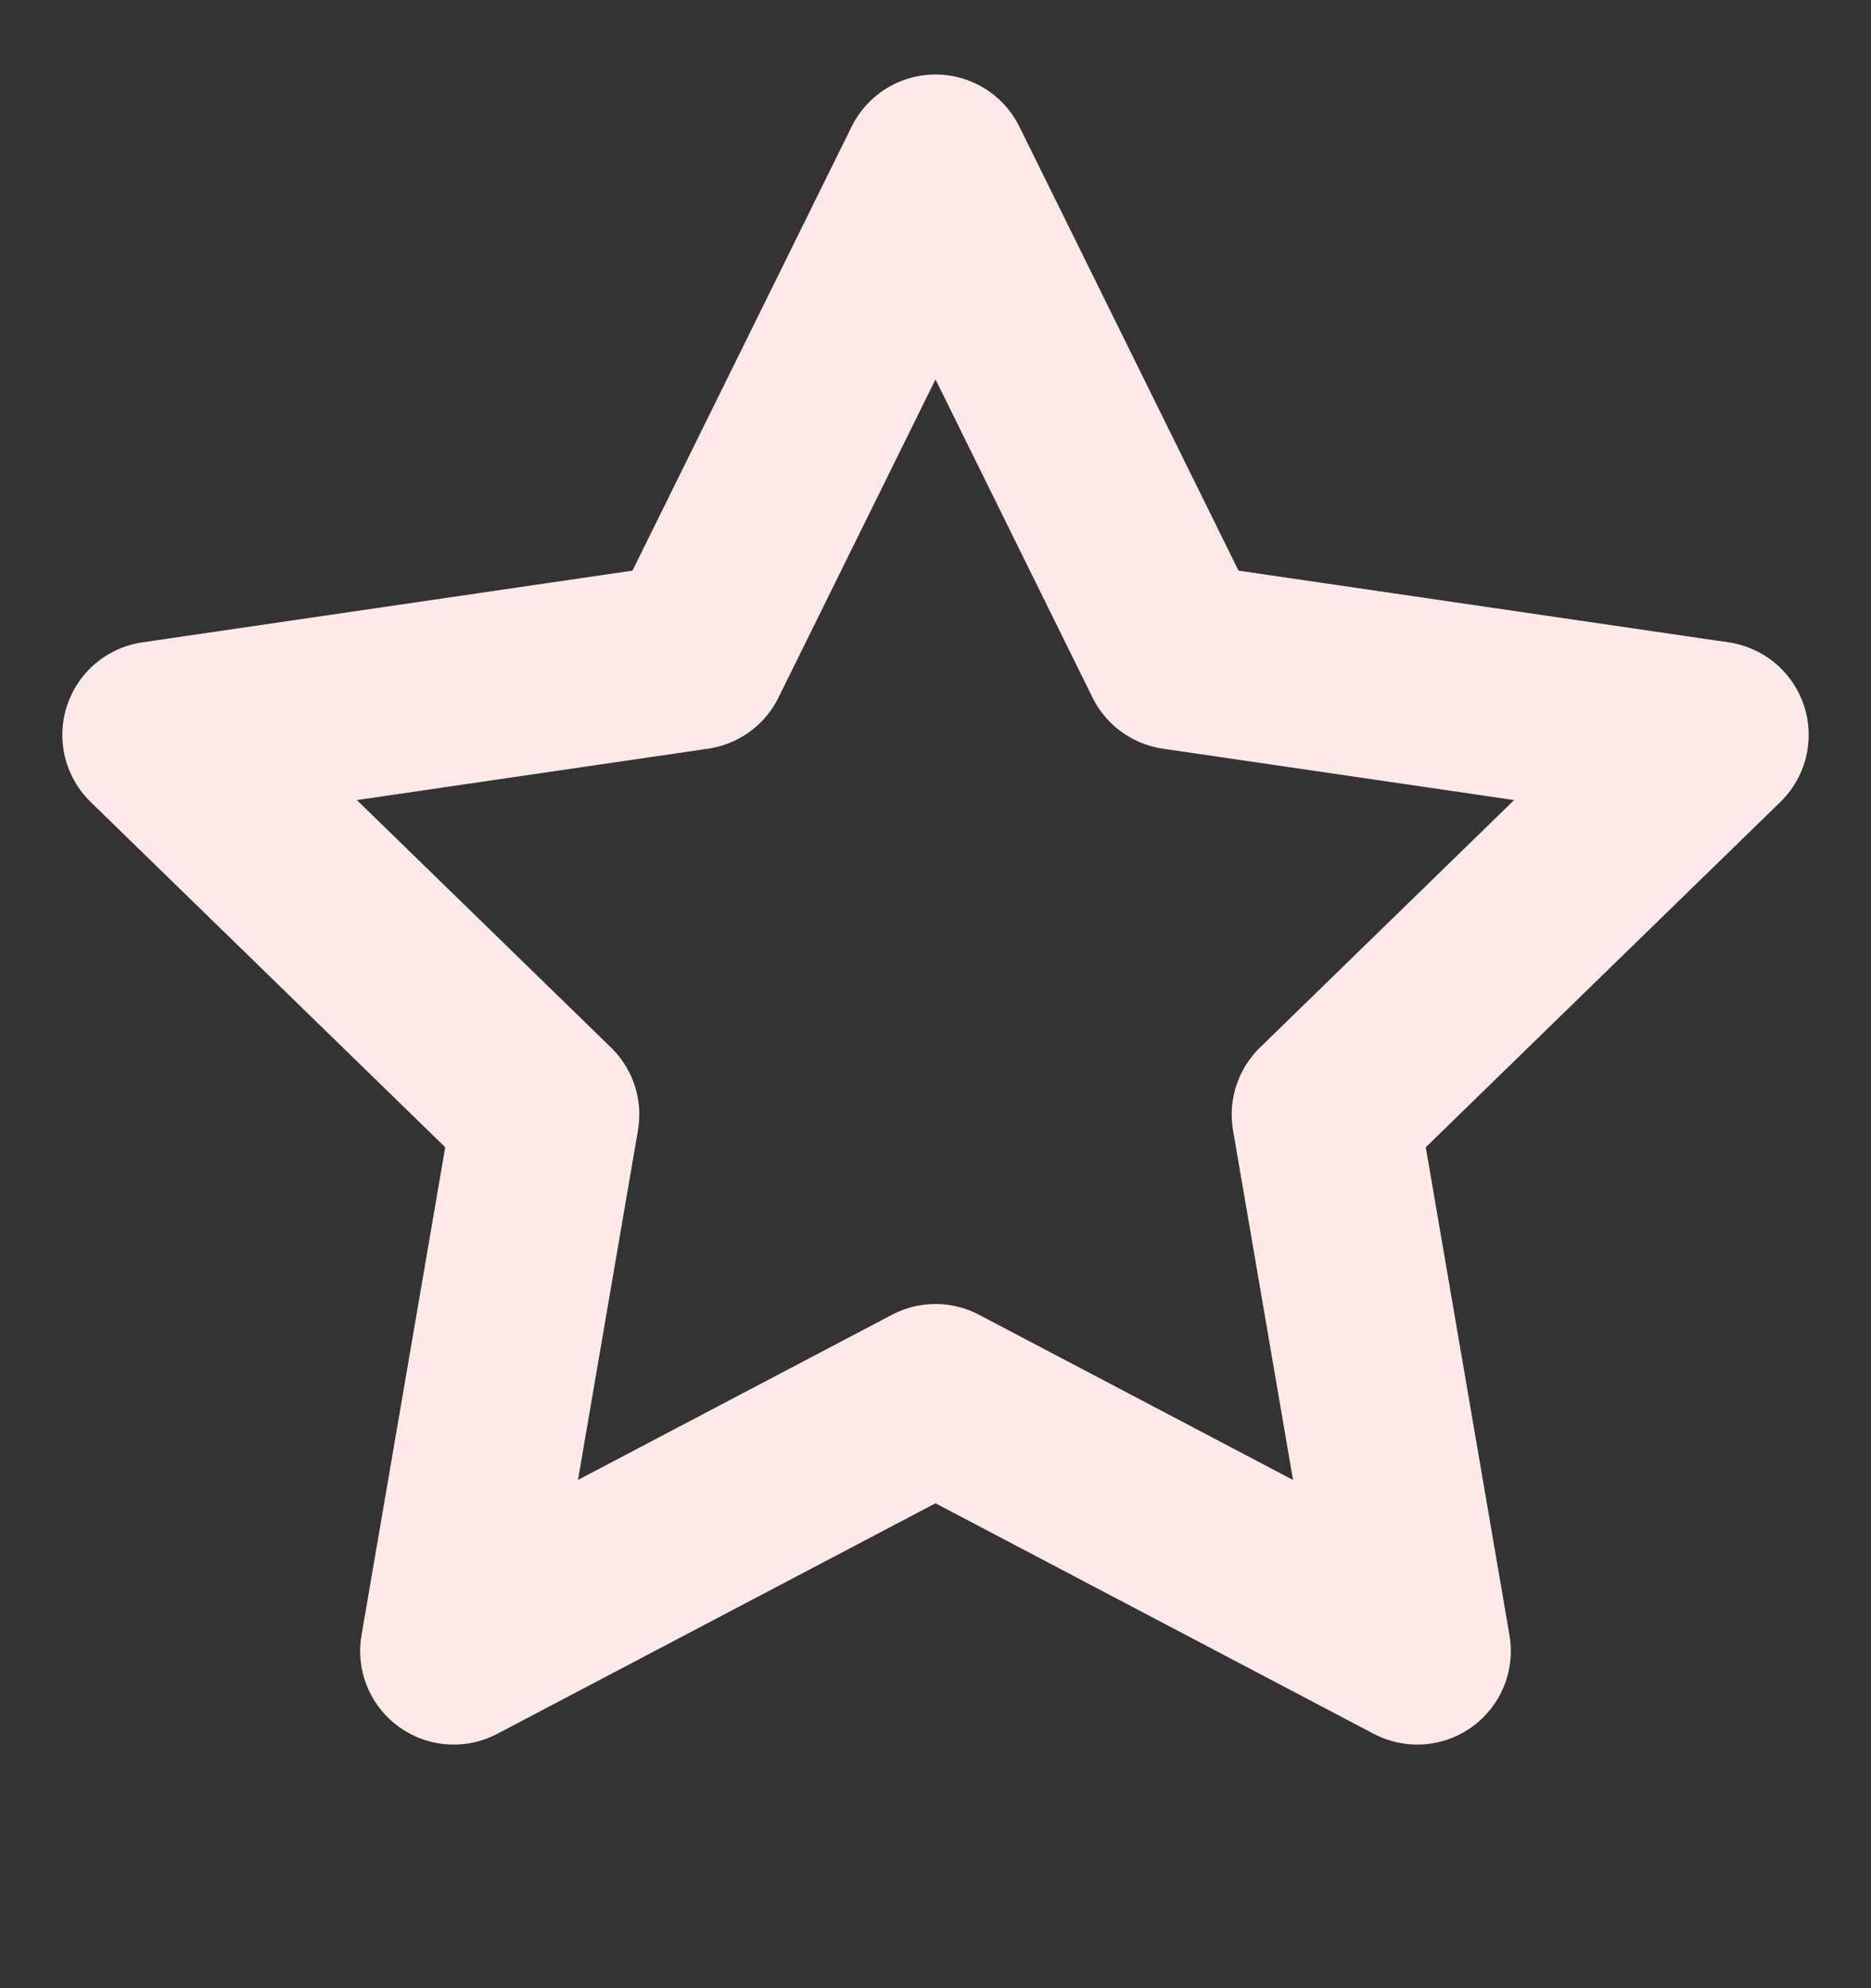 <svg width="16" height="17" viewBox="0 0 16 17" fill="none" xmlns="http://www.w3.org/2000/svg">
<rect x="0" y="0" width="16" height="17" fill="#333333" stroke="none"/>
<g clip-path="url(#clip0_163_142)">
<path d="M8 1.437L10.06 5.61L14.667 6.284L11.333 9.53L12.12 14.117L8 11.95L3.88 14.117L4.667 9.53L1.333 6.284L5.94 5.61L8 1.437Z" stroke="#FEE9E7" stroke-width="1.6" stroke-linecap="round" stroke-linejoin="round"/>
</g>
<defs>
<clipPath id="clip0_163_142">
<rect width="16" height="16" fill="white" transform="translate(0 0.104)"/>
</clipPath>
</defs>
</svg>
